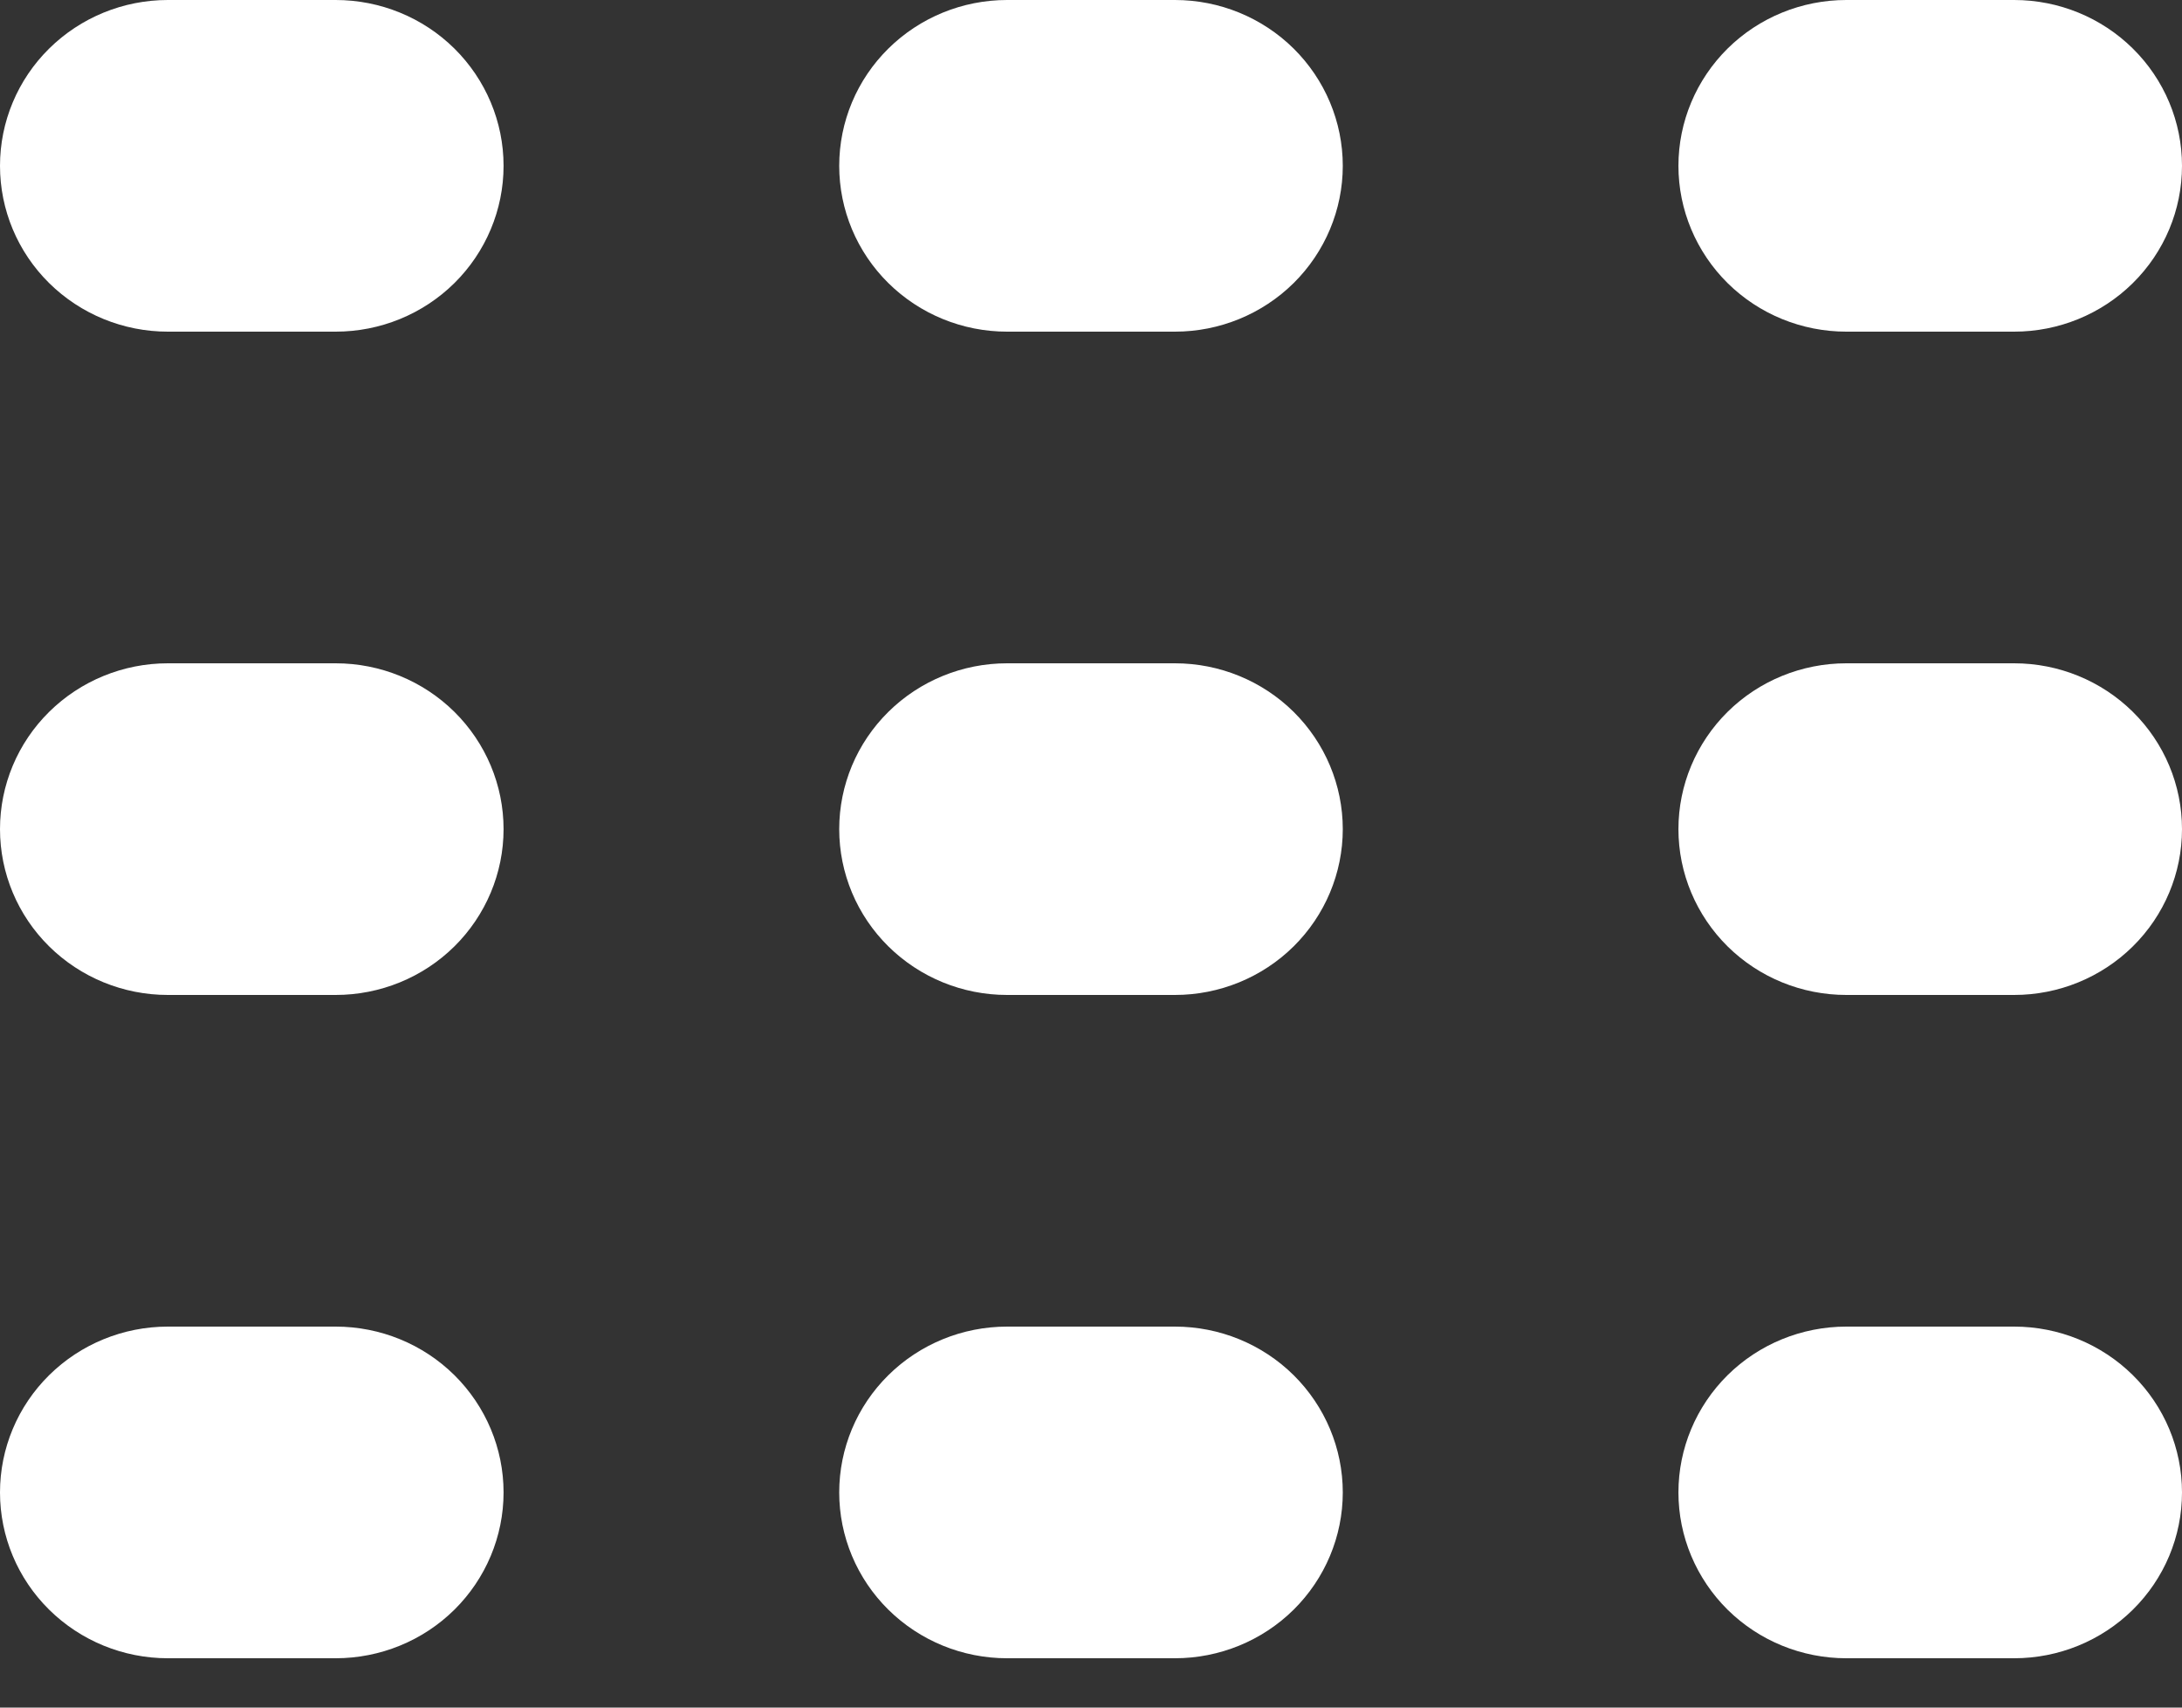 <svg width="23" height="18" viewBox="0 0 23 18" fill="none" xmlns="http://www.w3.org/2000/svg">
<rect x="0" y="0" width="23" height="18" fill="#333333" stroke="none"/>
<path d="M1.769 0H3.538C4.008 0 4.458 0.184 4.79 0.512C5.121 0.84 5.308 1.284 5.308 1.748C5.308 2.212 5.121 2.656 4.79 2.984C4.458 3.312 4.008 3.496 3.538 3.496H1.769C1.3 3.496 0.85 3.312 0.518 2.984C0.186 2.656 0 2.212 0 1.748C0 1.284 0.186 0.84 0.518 0.512C0.85 0.184 1.3 0 1.769 0ZM10.615 0H12.385C12.854 0 13.304 0.184 13.636 0.512C13.967 0.84 14.154 1.284 14.154 1.748C14.154 2.212 13.967 2.656 13.636 2.984C13.304 3.312 12.854 3.496 12.385 3.496H10.615C10.146 3.496 9.696 3.312 9.364 2.984C9.032 2.656 8.846 2.212 8.846 1.748C8.846 1.284 9.032 0.84 9.364 0.512C9.696 0.184 10.146 0 10.615 0ZM19.462 0H21.231C21.7 0 22.15 0.184 22.482 0.512C22.814 0.84 23 1.284 23 1.748C23 2.212 22.814 2.656 22.482 2.984C22.15 3.312 21.7 3.496 21.231 3.496H19.462C18.992 3.496 18.542 3.312 18.21 2.984C17.879 2.656 17.692 2.212 17.692 1.748C17.692 1.284 17.879 0.84 18.21 0.512C18.542 0.184 18.992 0 19.462 0ZM1.769 6.992H3.538C4.008 6.992 4.458 7.176 4.79 7.504C5.121 7.832 5.308 8.276 5.308 8.74C5.308 9.204 5.121 9.648 4.79 9.976C4.458 10.304 4.008 10.488 3.538 10.488H1.769C1.3 10.488 0.85 10.304 0.518 9.976C0.186 9.648 0 9.204 0 8.74C0 8.276 0.186 7.832 0.518 7.504C0.85 7.176 1.3 6.992 1.769 6.992ZM10.615 6.992H12.385C12.854 6.992 13.304 7.176 13.636 7.504C13.967 7.832 14.154 8.276 14.154 8.74C14.154 9.204 13.967 9.648 13.636 9.976C13.304 10.304 12.854 10.488 12.385 10.488H10.615C10.146 10.488 9.696 10.304 9.364 9.976C9.032 9.648 8.846 9.204 8.846 8.74C8.846 8.276 9.032 7.832 9.364 7.504C9.696 7.176 10.146 6.992 10.615 6.992ZM19.462 6.992H21.231C21.7 6.992 22.15 7.176 22.482 7.504C22.814 7.832 23 8.276 23 8.74C23 9.204 22.814 9.648 22.482 9.976C22.15 10.304 21.7 10.488 21.231 10.488H19.462C18.992 10.488 18.542 10.304 18.21 9.976C17.879 9.648 17.692 9.204 17.692 8.74C17.692 8.276 17.879 7.832 18.21 7.504C18.542 7.176 18.992 6.992 19.462 6.992ZM1.769 13.984H3.538C4.008 13.984 4.458 14.168 4.79 14.496C5.121 14.824 5.308 15.268 5.308 15.732C5.308 16.196 5.121 16.64 4.79 16.968C4.458 17.296 4.008 17.48 3.538 17.48H1.769C1.3 17.48 0.85 17.296 0.518 16.968C0.186 16.64 0 16.196 0 15.732C0 15.268 0.186 14.824 0.518 14.496C0.85 14.168 1.3 13.984 1.769 13.984ZM10.615 13.984H12.385C12.854 13.984 13.304 14.168 13.636 14.496C13.967 14.824 14.154 15.268 14.154 15.732C14.154 16.196 13.967 16.64 13.636 16.968C13.304 17.296 12.854 17.48 12.385 17.48H10.615C10.146 17.48 9.696 17.296 9.364 16.968C9.032 16.64 8.846 16.196 8.846 15.732C8.846 15.268 9.032 14.824 9.364 14.496C9.696 14.168 10.146 13.984 10.615 13.984ZM19.462 13.984H21.231C21.7 13.984 22.15 14.168 22.482 14.496C22.814 14.824 23 15.268 23 15.732C23 16.196 22.814 16.64 22.482 16.968C22.15 17.296 21.7 17.48 21.231 17.48H19.462C18.992 17.48 18.542 17.296 18.21 16.968C17.879 16.64 17.692 16.196 17.692 15.732C17.692 15.268 17.879 14.824 18.21 14.496C18.542 14.168 18.992 13.984 19.462 13.984Z" fill="white"/>
</svg>

